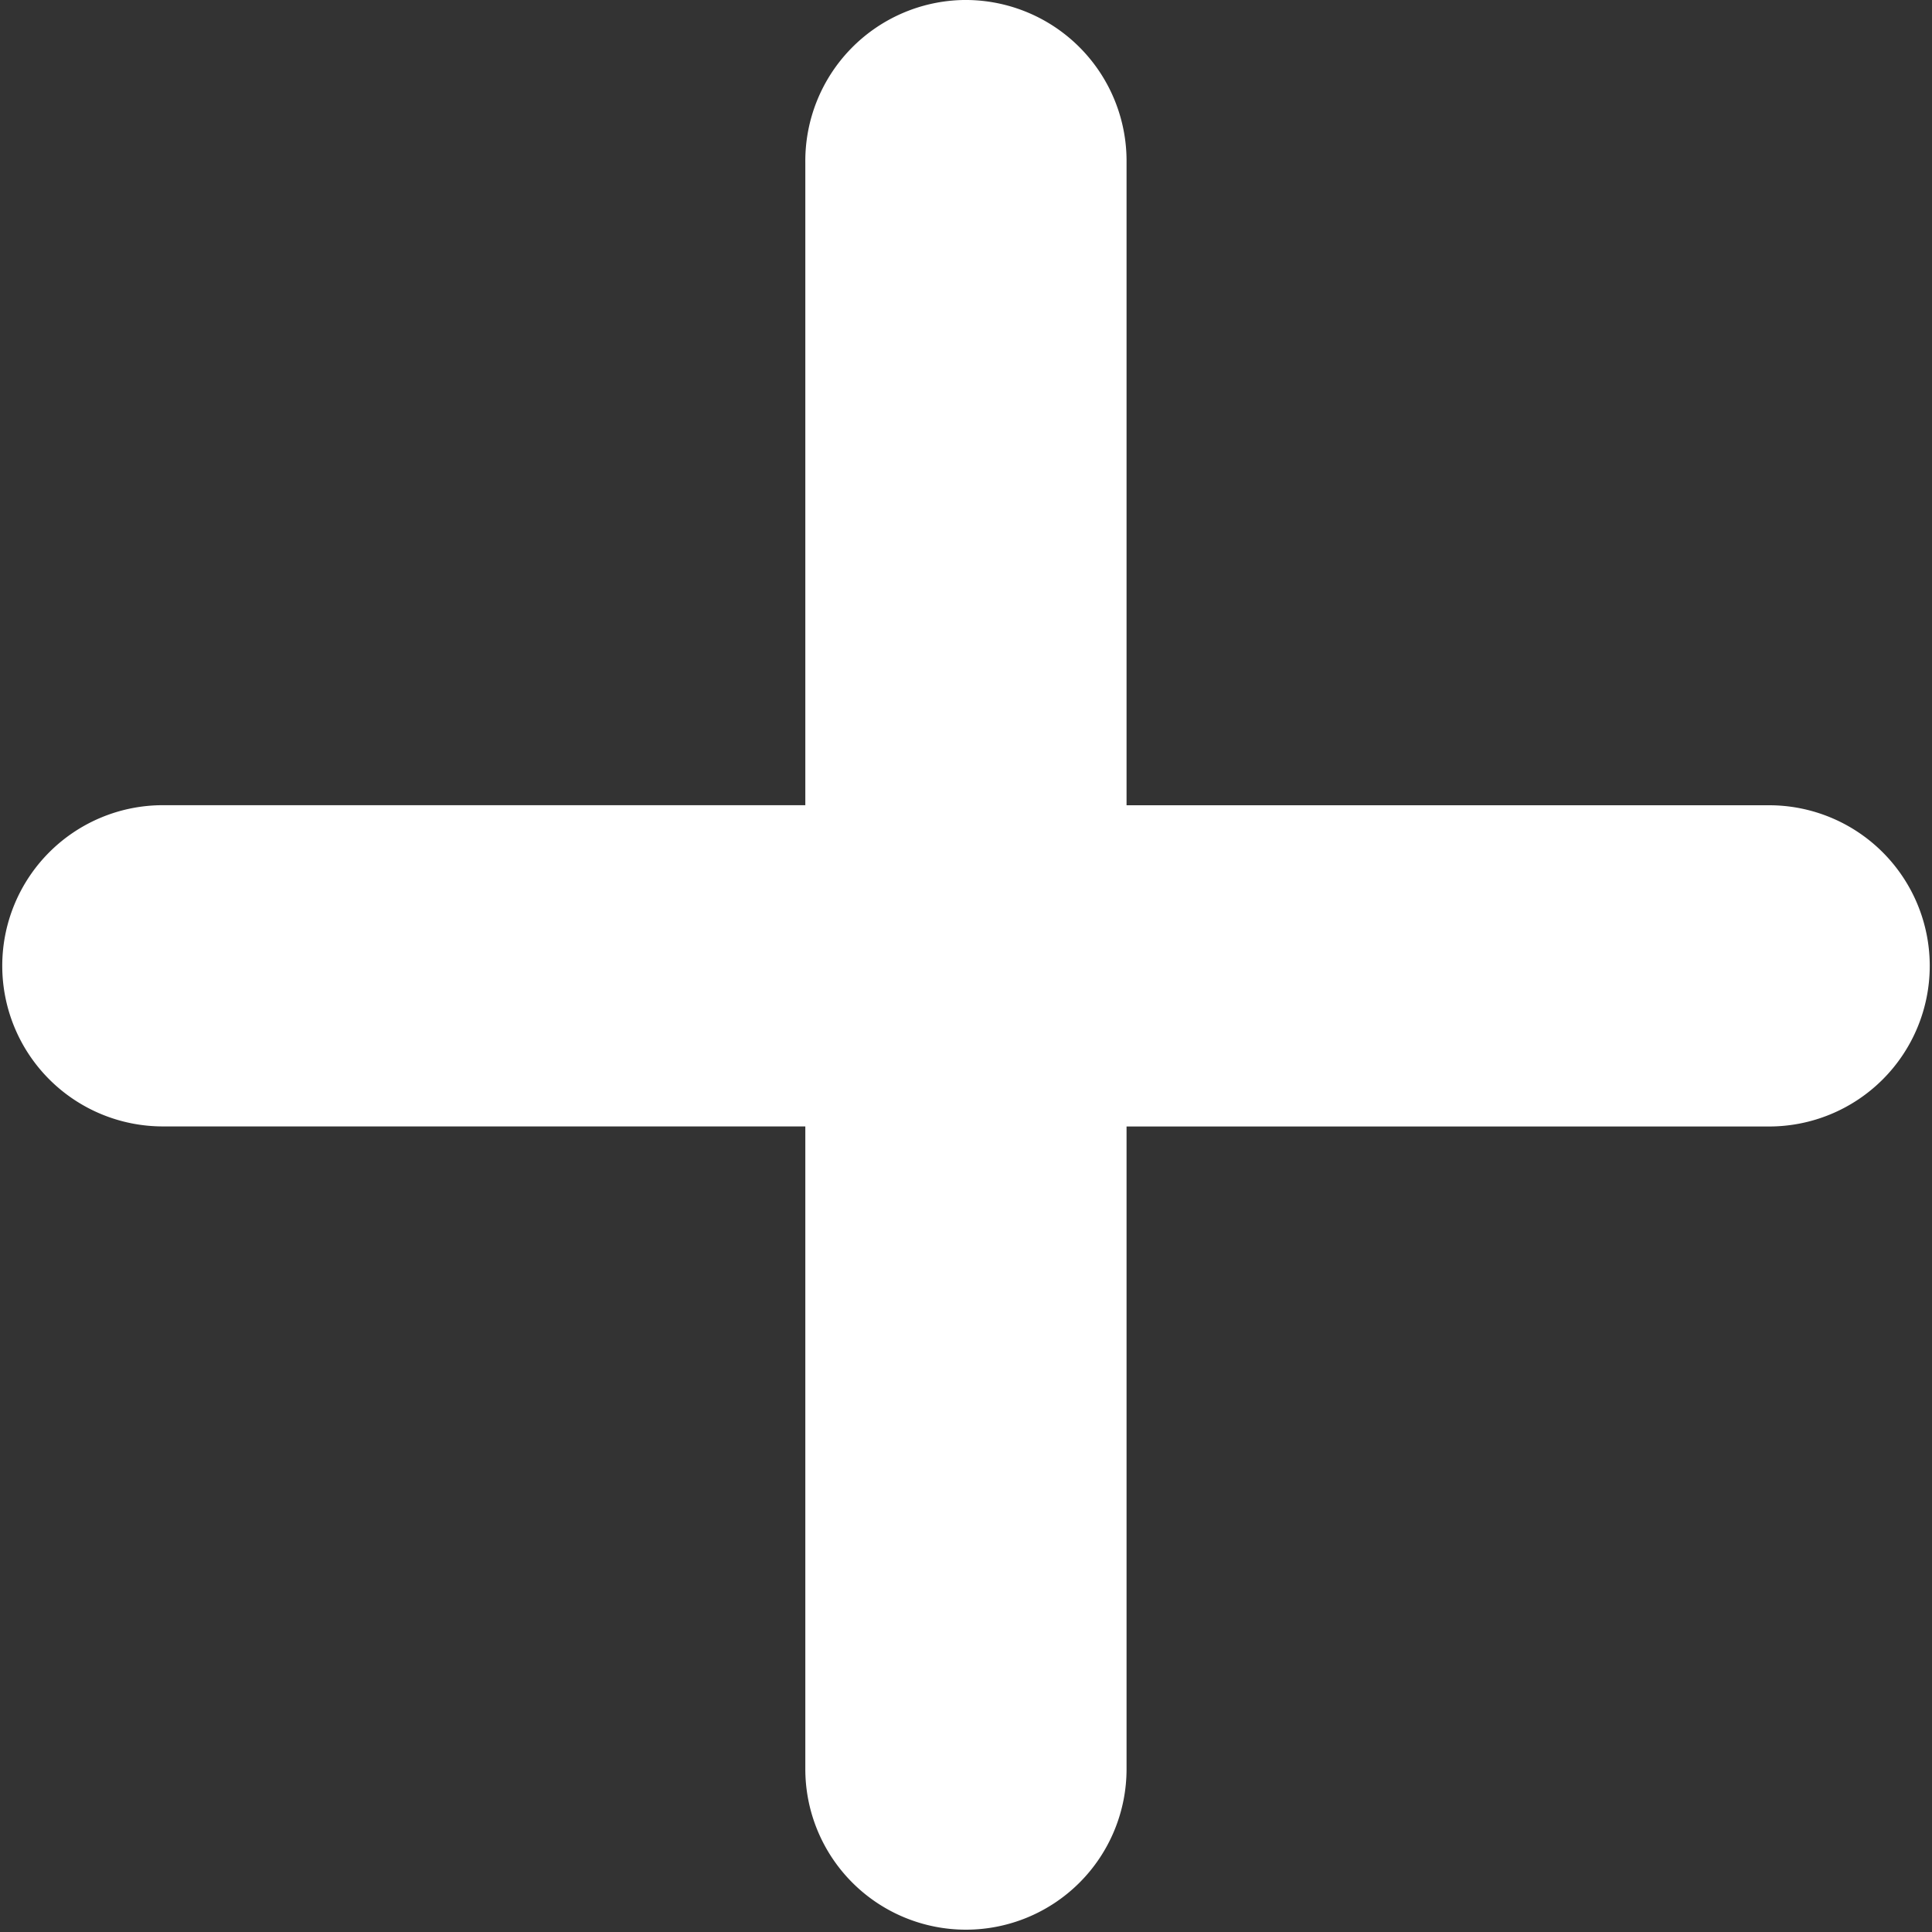 <svg xmlns="http://www.w3.org/2000/svg" width="30" height="30" viewBox="0 0 30 30">
    <rect x="0" y="0" width="30" height="30" fill="#333333" stroke="none"/>
    <g transform="translate(-5.864 -5.867)">
        <path d="M20.825,5.867a2.5,2.5,0,0,0-2.456,2.527v9.976H8.393a2.494,2.494,0,1,0,0,4.988h9.976v9.979a2.494,2.494,0,1,0,4.988,0V23.359h9.978a2.494,2.494,0,1,0,0-4.988H23.357V8.394a2.5,2.5,0,0,0-2.532-2.527Z"
              transform="translate(0 0)" fill="#fff"/>
    </g>
</svg>